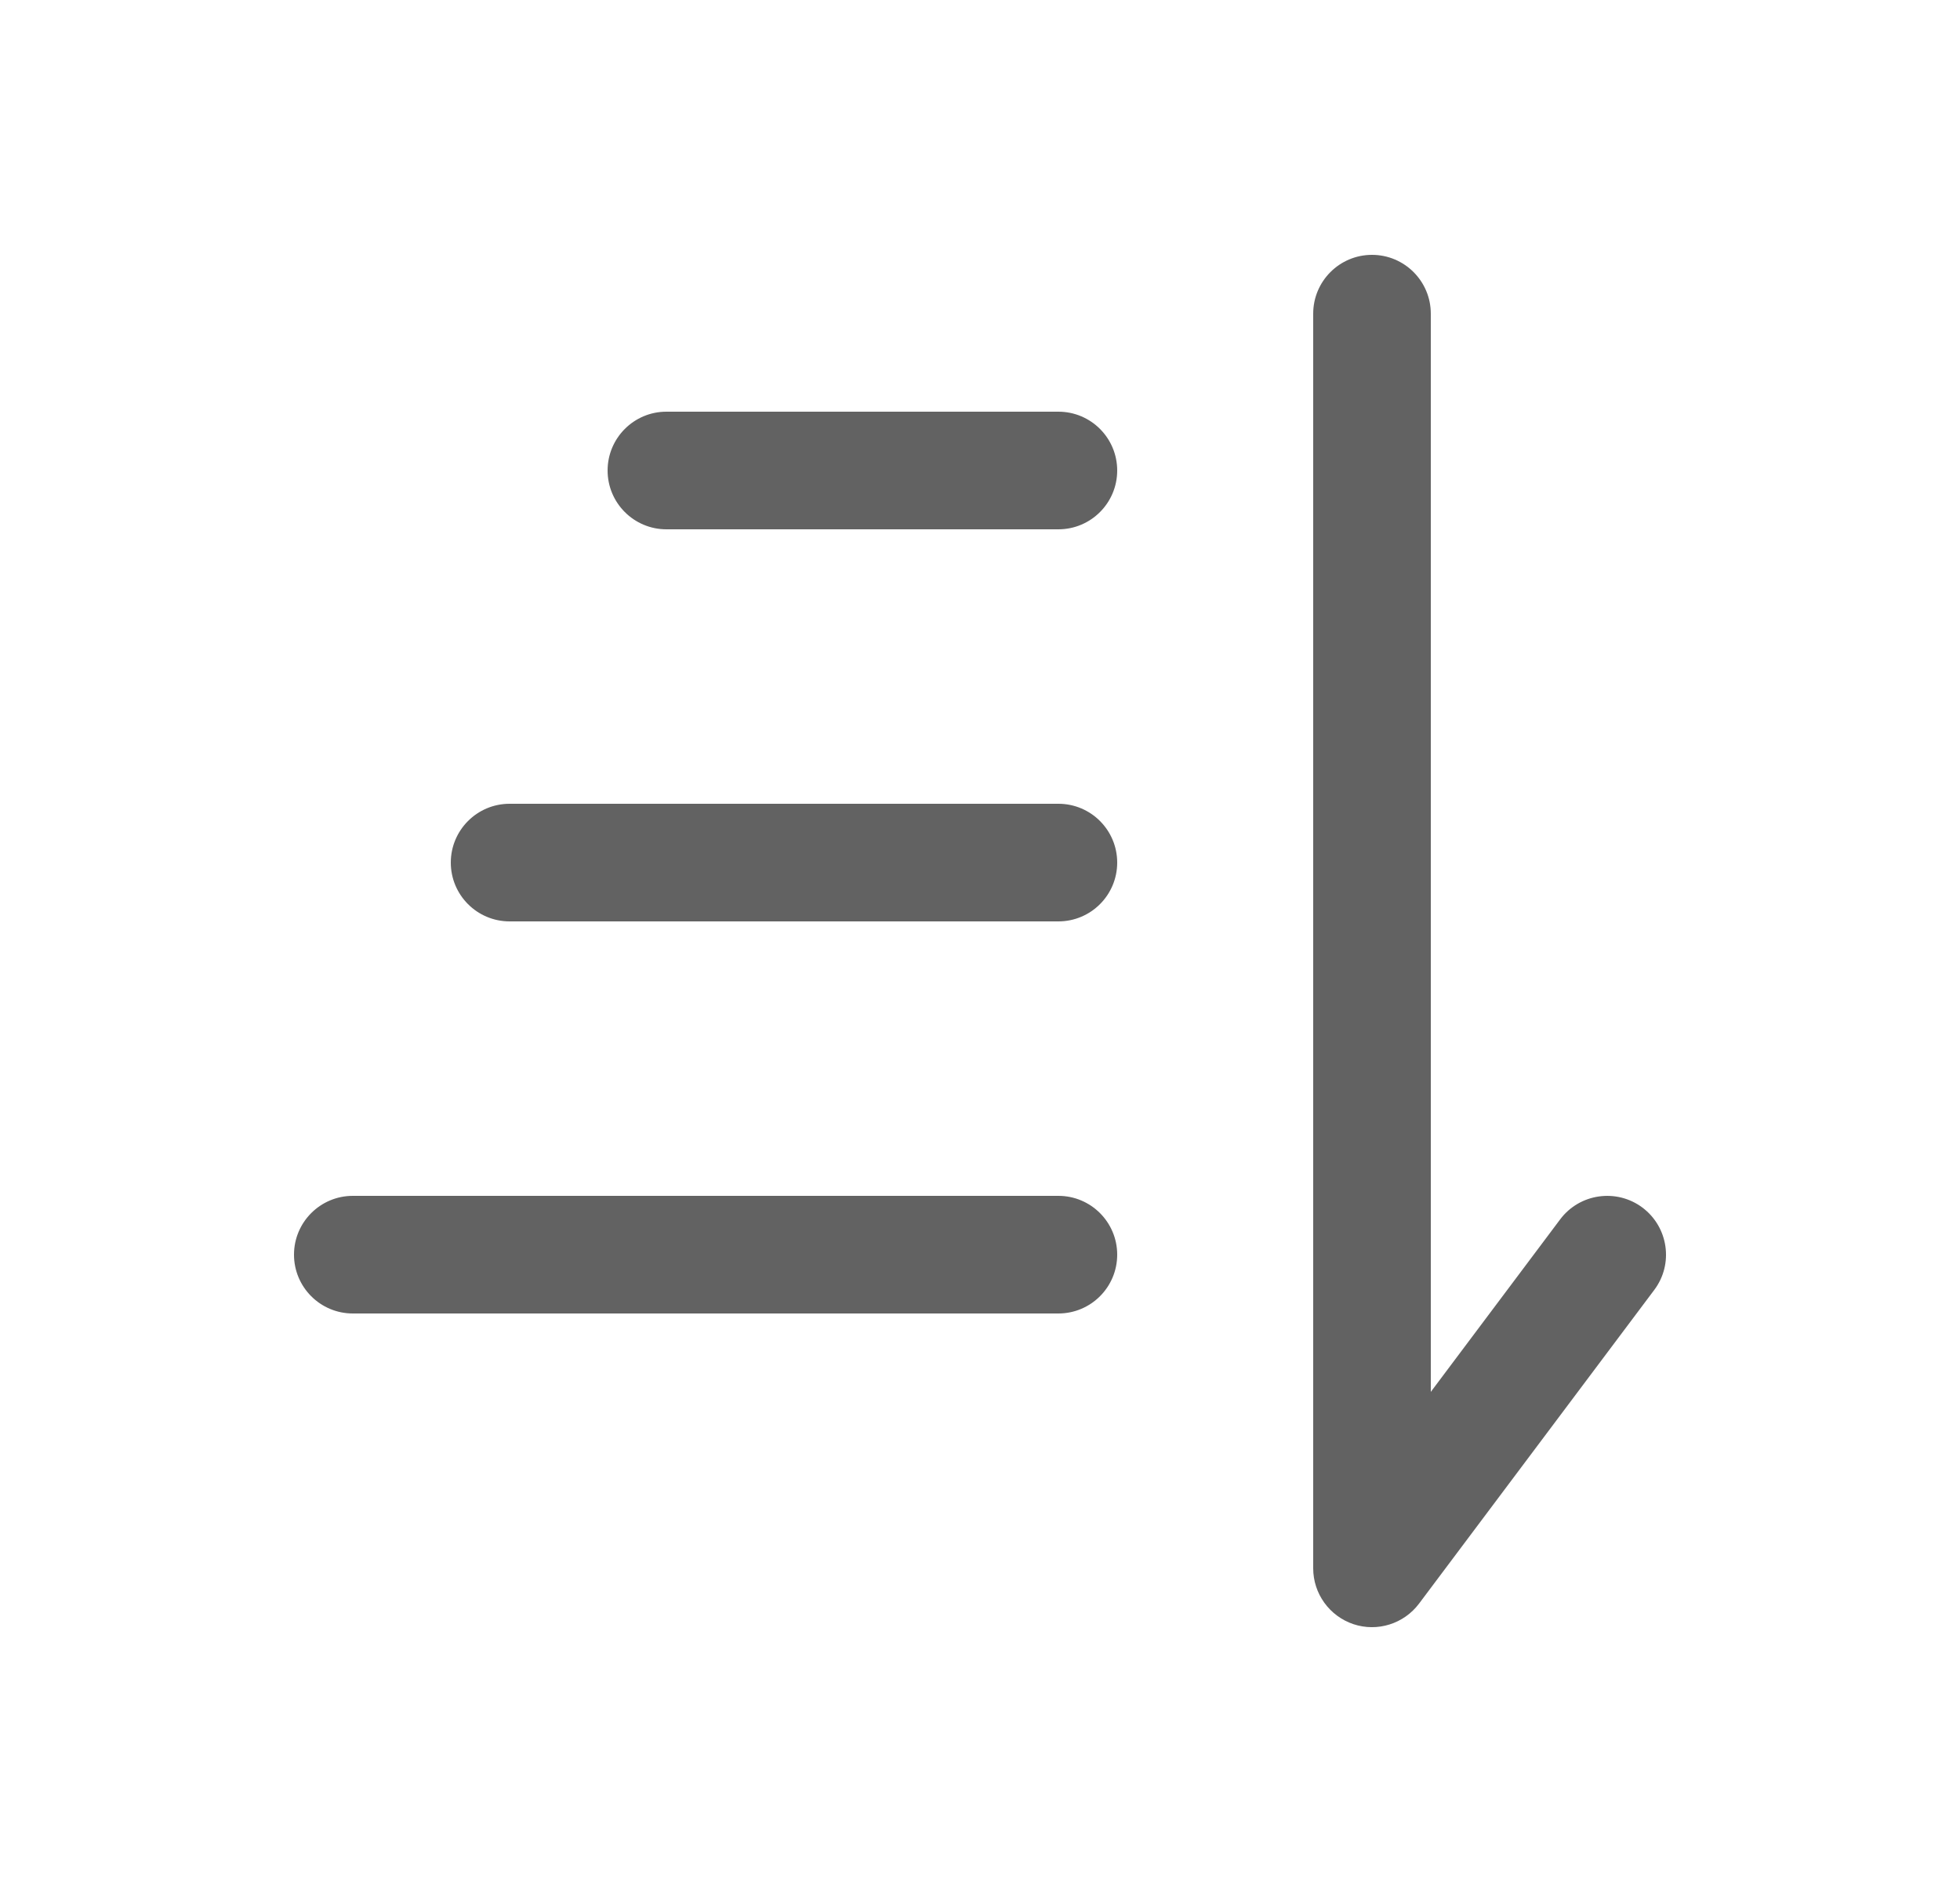 <svg width="25" height="24" viewBox="0 0 25 24" fill="none" xmlns="http://www.w3.org/2000/svg">
<path fill-rule="evenodd" clip-rule="evenodd" d="M17.5 3.25C17.914 3.25 18.25 3.586 18.25 4V17.75L19.9 15.55C20.148 15.219 20.619 15.152 20.95 15.4C21.281 15.649 21.349 16.119 21.1 16.45L18.1 20.45C17.906 20.708 17.569 20.814 17.263 20.712C16.957 20.609 16.75 20.323 16.75 20V4C16.75 3.586 17.086 3.25 17.5 3.25ZM7.75 6C7.75 5.586 8.086 5.25 8.5 5.25H13.5C13.914 5.25 14.25 5.586 14.25 6C14.25 6.414 13.914 6.75 13.5 6.75H8.5C8.086 6.75 7.75 6.414 7.75 6ZM5.75 11C5.75 10.586 6.086 10.25 6.5 10.25H13.5C13.914 10.25 14.25 10.586 14.25 11C14.25 11.414 13.914 11.75 13.5 11.75H6.5C6.086 11.75 5.75 11.414 5.75 11ZM3.75 16C3.75 15.586 4.086 15.25 4.5 15.25H13.5C13.914 15.25 14.25 15.586 14.25 16C14.25 16.414 13.914 16.75 13.5 16.75H4.5C4.086 16.75 3.75 16.414 3.75 16Z" fill="#626262"/>
</svg>
